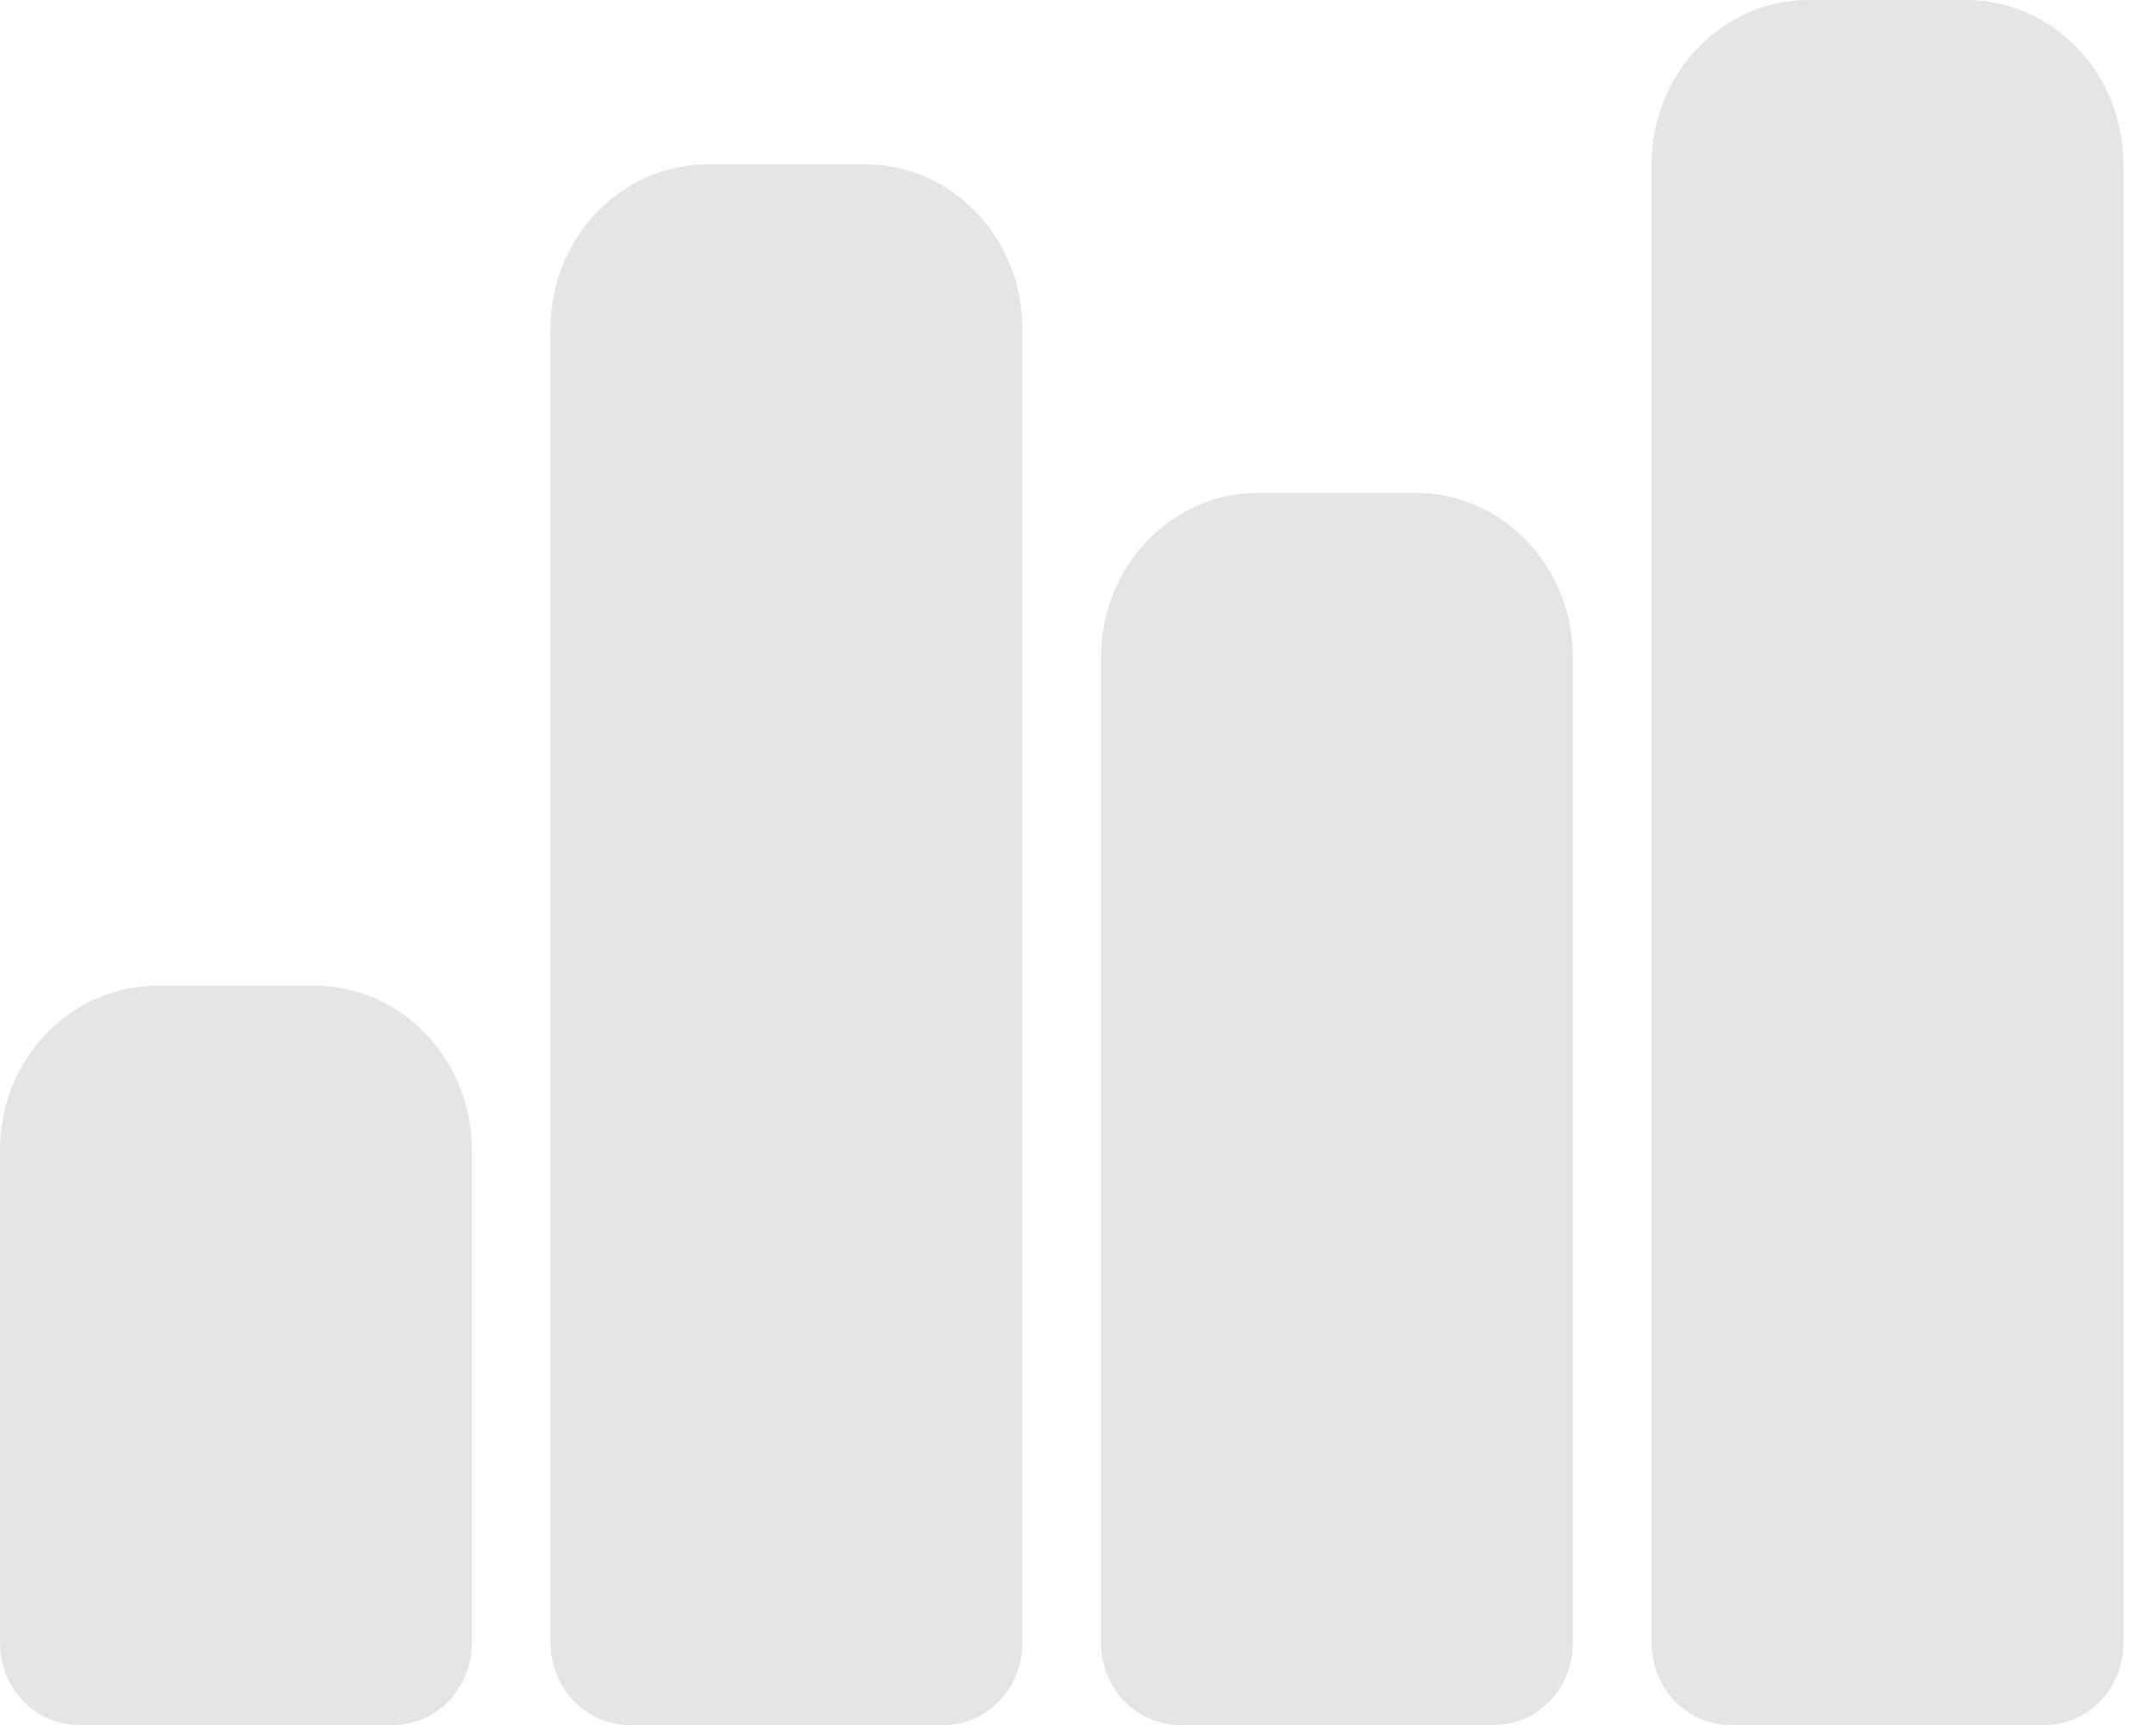 <svg width="20" height="16" viewBox="0 0 20 16" fill="none" xmlns="http://www.w3.org/2000/svg">
<path d="M15.321 1.524C15.321 0.682 15.974 0 16.78 0H18.239C19.045 0 19.698 0.682 19.698 1.524V15.238C19.698 15.659 19.372 16 18.969 16H16.051C15.648 16 15.321 15.659 15.321 15.238V1.524Z" fill="#E5E5E5"/>
<path d="M10.214 6.095C10.214 5.254 10.867 4.571 11.673 4.571H13.132C13.938 4.571 14.591 5.254 14.591 6.095V15.238C14.591 15.659 14.265 16 13.862 16H10.944C10.541 16 10.214 15.659 10.214 15.238V6.095Z" fill="#E5E5E5"/>
<path d="M5.107 3.048C5.107 2.206 5.76 1.524 6.566 1.524H8.025C8.831 1.524 9.484 2.206 9.484 3.048V15.238C9.484 15.659 9.158 16 8.755 16H5.837C5.434 16 5.107 15.659 5.107 15.238V3.048Z" fill="#E5E5E5"/>
<path d="M0 10.667C0 9.825 0.653 9.143 1.459 9.143H2.918C3.724 9.143 4.377 9.825 4.377 10.667V15.238C4.377 15.659 4.051 16 3.648 16H0.73C0.327 16 0 15.659 0 15.238V10.667Z" fill="#E5E5E5"/>
</svg>
